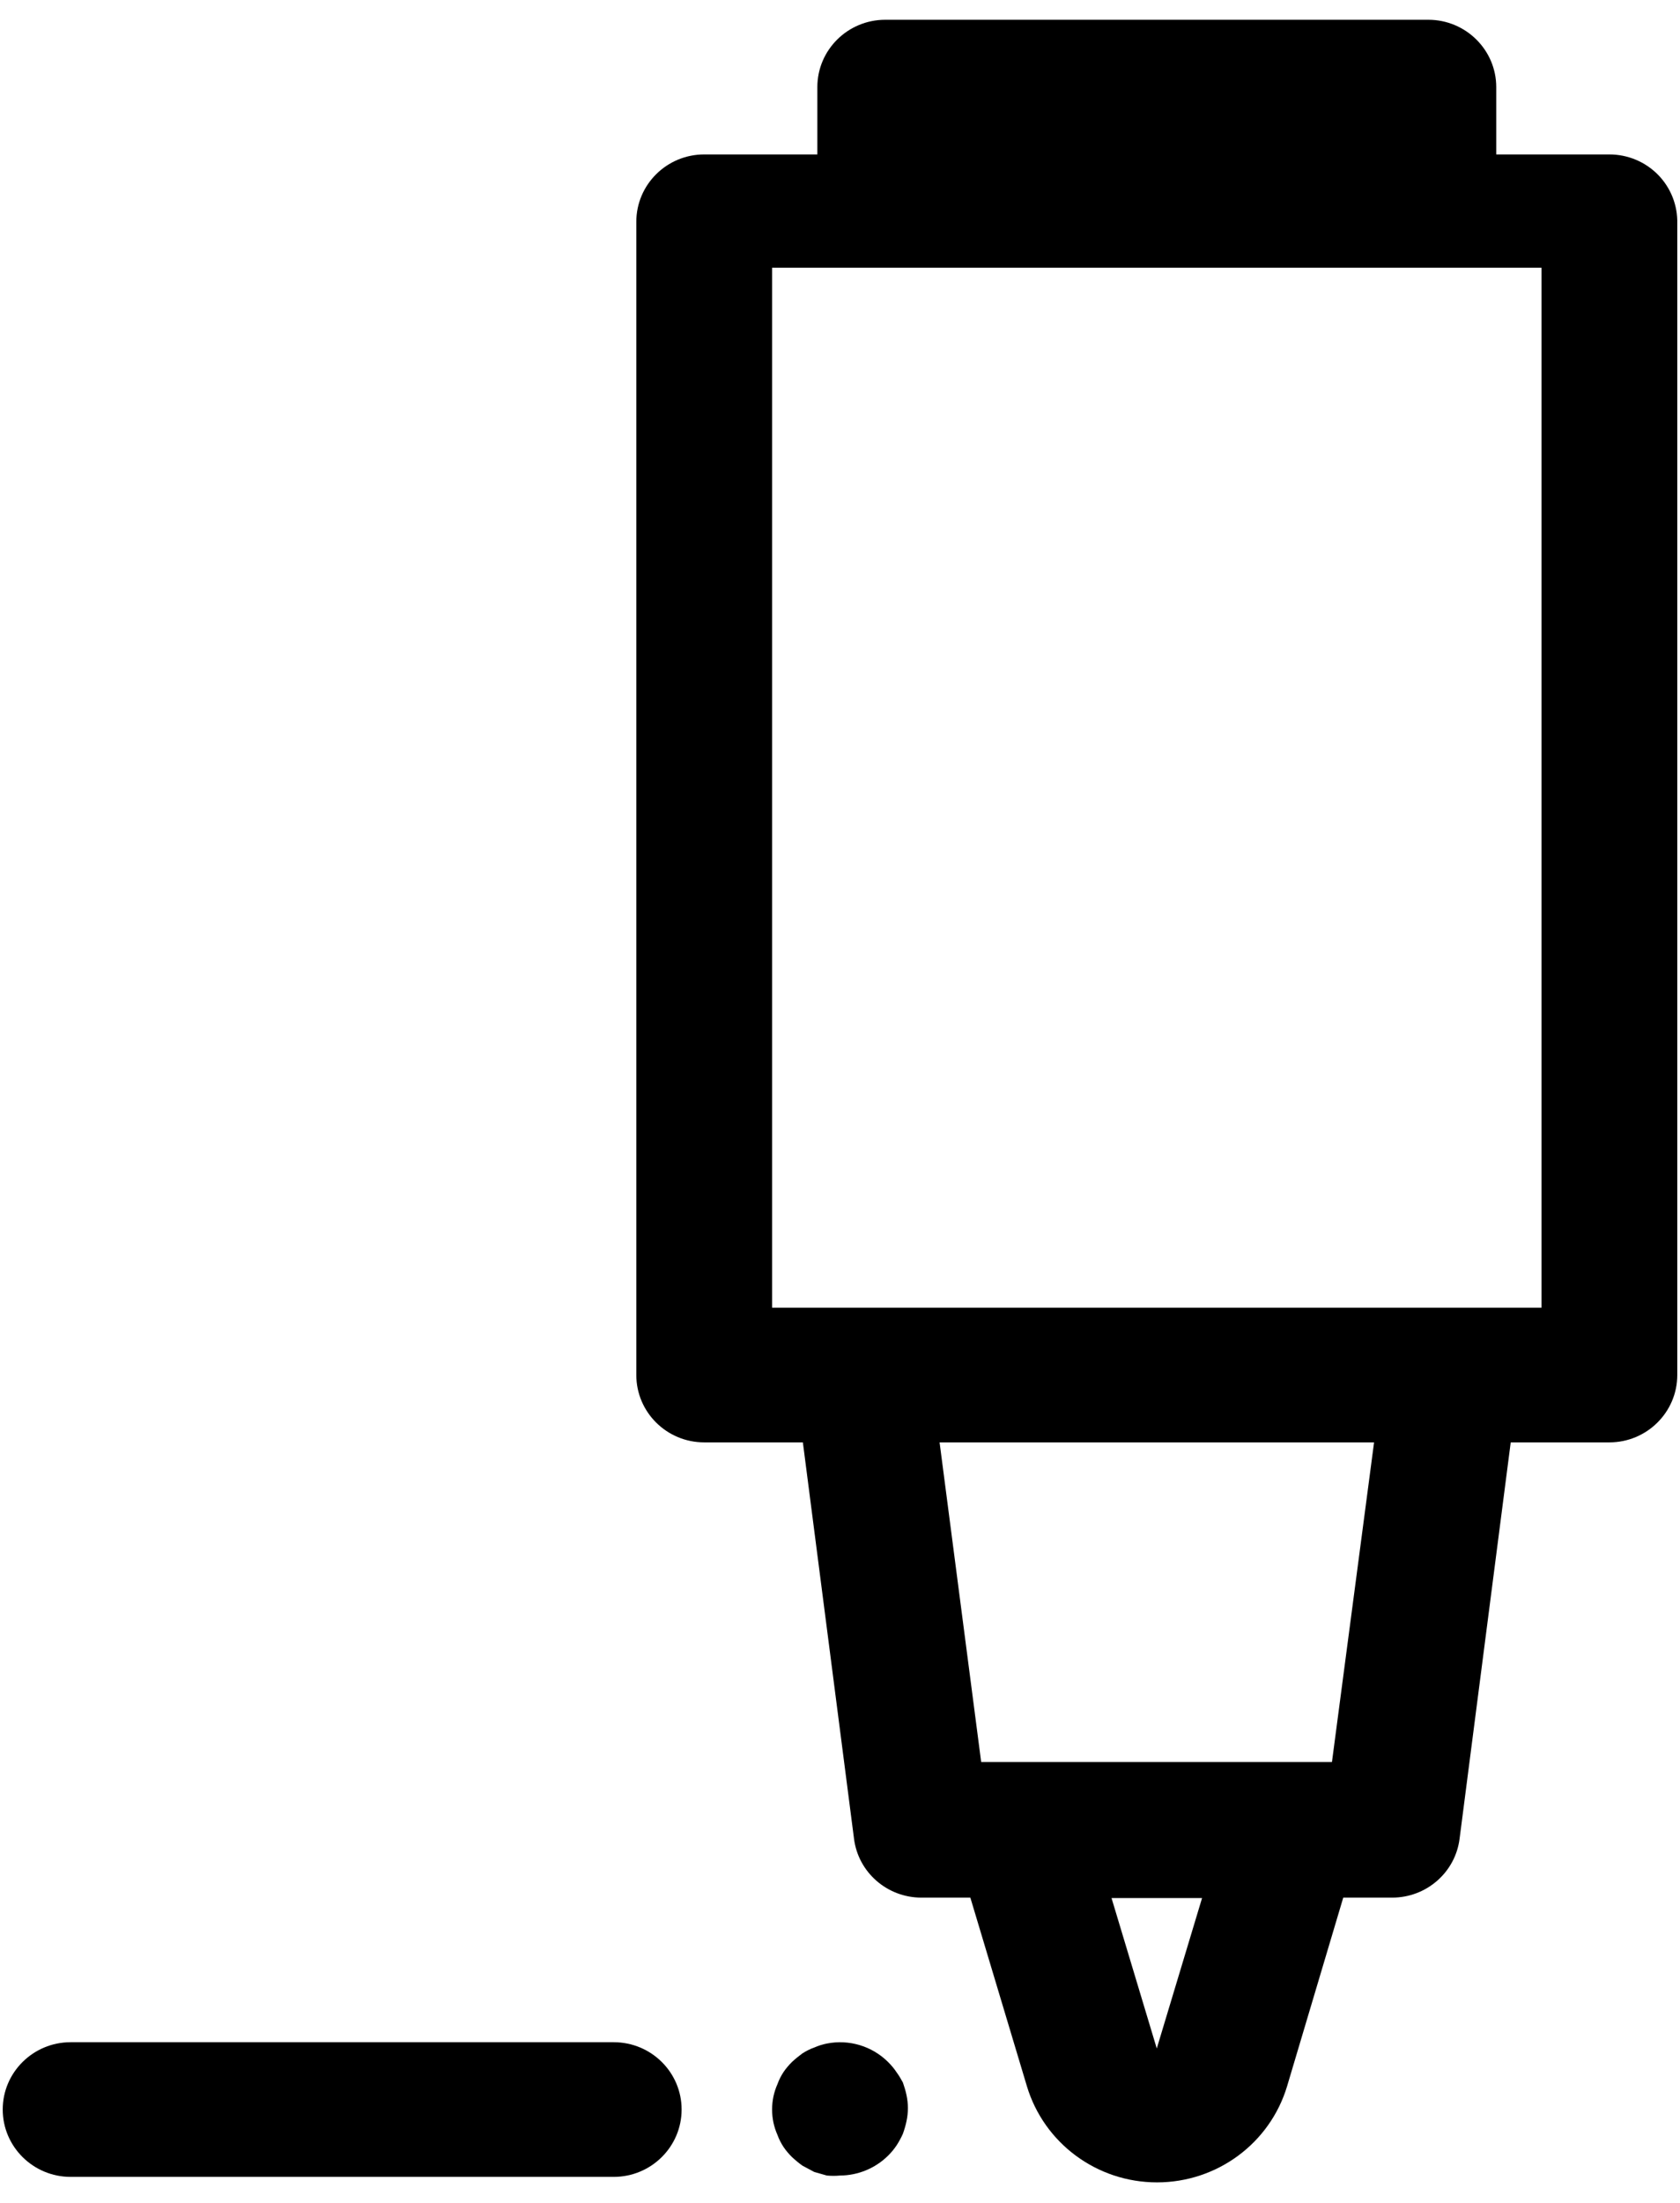 <?xml version="1.0" encoding="UTF-8"?>
<svg width="29px" height="38px" viewBox="0 0 29 38" version="1.1" xmlns="http://www.w3.org/2000/svg" xmlns:xlink="http://www.w3.org/1999/xlink">
    <!-- Generator: Sketch 55.2 (78181) - https://sketchapp.com -->
    <title>Group 4</title>
    <desc>Created with Sketch.</desc>
    <g id="Page-1" stroke="none" stroke-width="1" fill="none" fill-rule="evenodd">
        <g id="ELEMENTOS" transform="translate(-50, -536)" fill="#000000">
            <g id="Group-4" transform="translate(50, 536)">
                <path d="M13.859,24.881 L14.742,31.719 C14.816,32.3 15.316,32.734 15.906,32.734 L16.75,32.734 L17.726,35.986 C18.023,36.972 18.935,37.646 19.972,37.646 C21.009,37.646 21.922,36.972 22.218,35.986 L23.187,32.734 L24.031,32.734 C24.621,32.734 25.121,32.3 25.195,31.719 L26.078,24.881 L27.781,24.881 C28.427,24.881 28.953,24.36 28.953,23.719 L28.953,3.857 C28.961,3.543 28.841,3.239 28.621,3.015 C28.4,2.79 28.097,2.664 27.781,2.664 L25.828,2.664 L25.828,1.502 C25.828,0.862 25.302,0.341 24.656,0.341 L15.281,0.341 C14.634,0.341 14.109,0.862 14.109,1.502 L14.109,2.664 L12.156,2.664 C11.509,2.664 10.984,3.185 10.984,3.826 L10.984,23.719 C10.984,24.36 11.509,24.881 12.156,24.881 L13.859,24.881 Z M19.968,35.336 L19.187,32.741 L20.75,32.741 L19.968,35.336 Z M22.992,30.395 L16.937,30.395 L16.219,24.881 L23.719,24.881 L22.992,30.395 Z M13.328,4.618 L26.609,4.618 L26.609,22.557 L13.328,22.557 L13.328,4.618 Z" id="Fill-1"></path>
                <path d="M1.219,37.551 L10.594,37.551 C11.241,37.551 11.766,37.03 11.766,36.389 C11.766,35.748 11.241,35.228 10.594,35.228 L1.219,35.228 C0.573,35.228 0.047,35.748 0.047,36.389 C0.047,37.03 0.573,37.551 1.219,37.551 Z" id="Fill-2"></path>
                <path d="M15.476,35.746 C15.434,35.682 15.383,35.622 15.328,35.568 C15.053,35.295 14.656,35.175 14.273,35.251 C14.197,35.266 14.125,35.289 14.055,35.32 C13.982,35.345 13.916,35.38 13.851,35.421 C13.789,35.466 13.728,35.516 13.672,35.568 C13.617,35.622 13.566,35.682 13.523,35.746 C13.482,35.81 13.447,35.876 13.422,35.948 C13.391,36.017 13.367,36.089 13.351,36.164 C13.32,36.314 13.32,36.465 13.351,36.614 C13.367,36.689 13.391,36.761 13.422,36.831 C13.447,36.902 13.482,36.968 13.523,37.032 C13.566,37.096 13.617,37.156 13.672,37.21 C13.728,37.262 13.789,37.313 13.851,37.357 L14.055,37.466 L14.273,37.528 C14.35,37.535 14.424,37.535 14.5,37.528 C14.81,37.526 15.107,37.404 15.328,37.187 C15.383,37.133 15.433,37.073 15.476,37.009 C15.517,36.945 15.555,36.877 15.586,36.807 C15.611,36.736 15.633,36.664 15.648,36.59 C15.68,36.441 15.68,36.29 15.648,36.141 C15.633,36.068 15.611,35.996 15.586,35.924 C15.553,35.862 15.517,35.802 15.476,35.746 L15.476,35.746 Z" id="Fill-3"></path>
            </g>
        </g>
    </g>
</svg>
